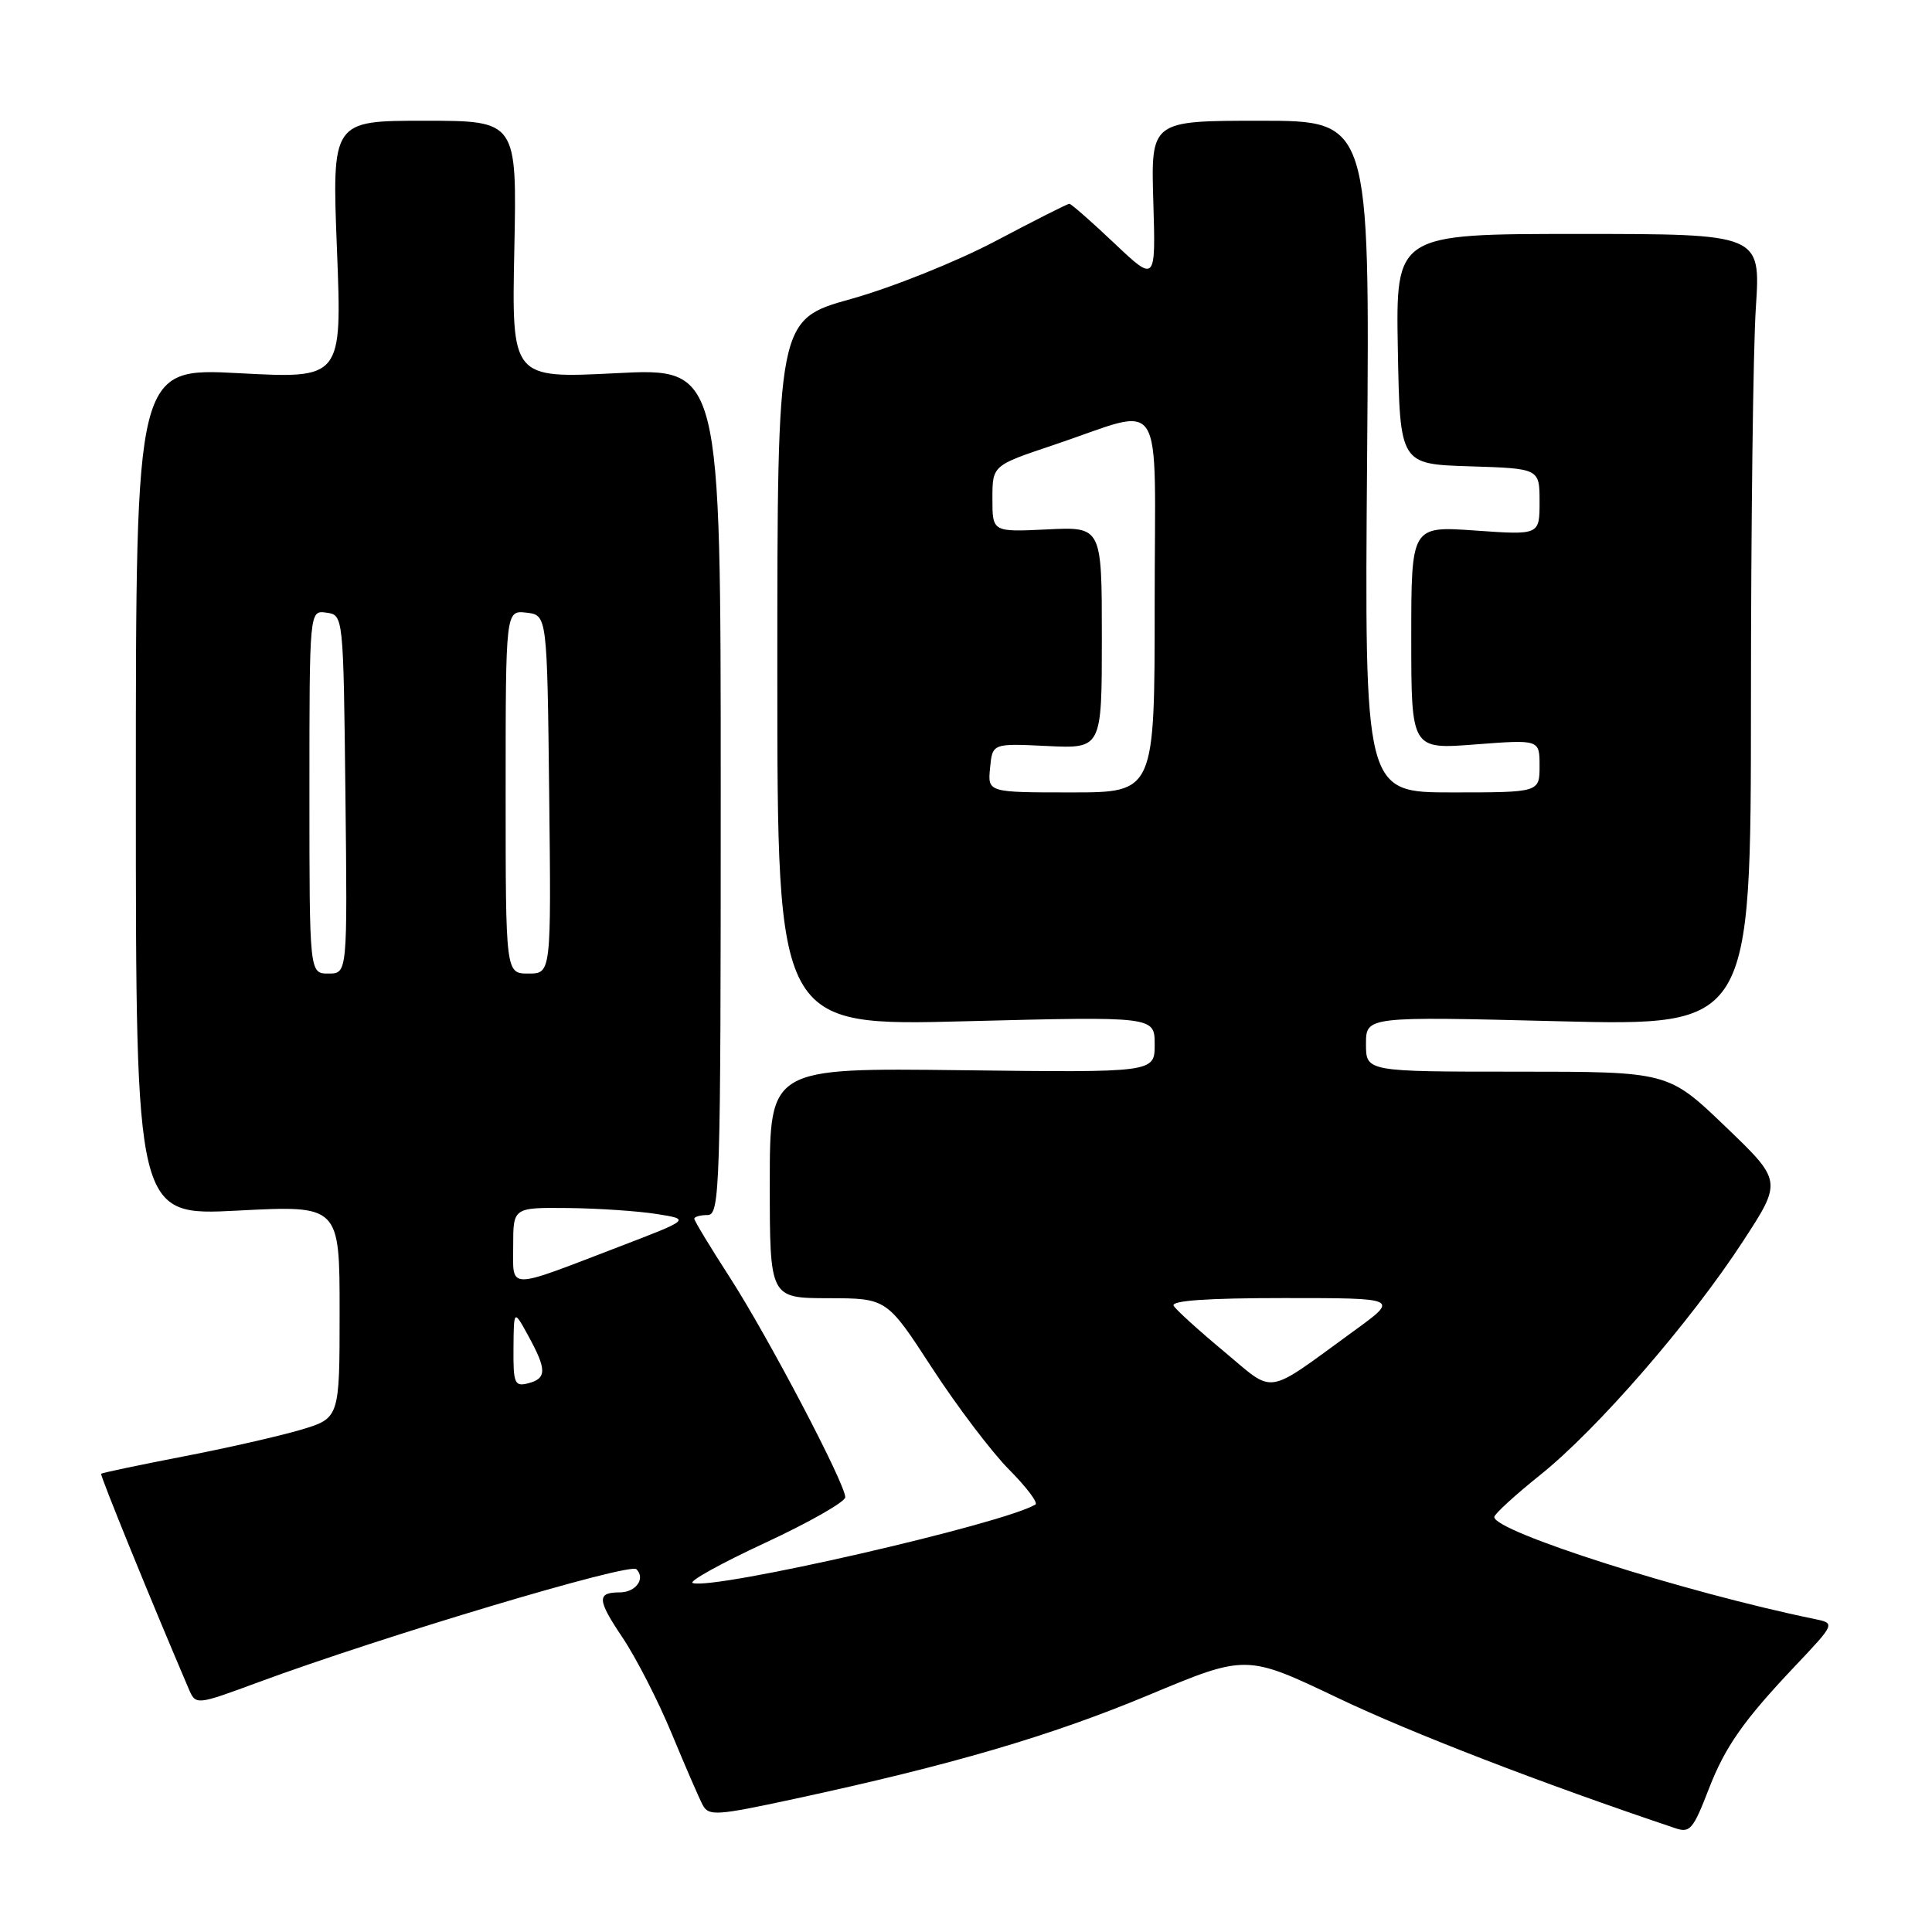 <?xml version="1.0" encoding="UTF-8" standalone="no"?>
<!DOCTYPE svg PUBLIC "-//W3C//DTD SVG 1.1//EN" "http://www.w3.org/Graphics/SVG/1.1/DTD/svg11.dtd" >
<svg xmlns="http://www.w3.org/2000/svg" xmlns:xlink="http://www.w3.org/1999/xlink" version="1.1" viewBox="0 0 256 256">
 <g >
 <path fill="currentColor"
d=" M 226.42 237.06 C 228.58 231.46 231.03 227.97 237.82 220.80 C 243.22 215.09 243.22 215.09 240.36 214.51 C 223.26 210.99 198.00 202.95 198.00 201.01 C 198.00 200.63 200.76 198.10 204.12 195.41 C 211.67 189.36 223.99 175.17 230.94 164.50 C 236.16 156.50 236.16 156.50 228.60 149.25 C 221.04 142.00 221.04 142.00 201.02 142.00 C 181.00 142.00 181.00 142.00 181.00 138.34 C 181.00 134.68 181.00 134.68 206.50 135.32 C 232.00 135.95 232.00 135.95 232.01 93.23 C 232.01 69.73 232.30 46.11 232.66 40.75 C 233.30 31.00 233.30 31.00 209.12 31.00 C 184.95 31.00 184.95 31.00 185.22 46.25 C 185.50 61.50 185.50 61.50 194.75 61.79 C 204.00 62.08 204.00 62.08 204.00 66.49 C 204.00 70.90 204.00 70.90 195.50 70.30 C 187.00 69.70 187.00 69.70 187.00 84.50 C 187.00 99.30 187.00 99.30 195.50 98.64 C 204.00 97.99 204.00 97.99 204.00 101.49 C 204.00 105.00 204.00 105.00 192.40 105.00 C 180.80 105.00 180.80 105.00 181.15 60.50 C 181.50 16.00 181.50 16.00 167.00 16.00 C 152.50 16.00 152.50 16.00 152.82 26.71 C 153.14 37.42 153.14 37.42 147.63 32.21 C 144.60 29.34 141.93 27.00 141.69 27.00 C 141.46 27.00 137.06 29.22 131.92 31.94 C 126.77 34.66 118.16 38.11 112.78 39.61 C 103.00 42.34 103.00 42.34 103.00 89.15 C 103.00 135.97 103.00 135.97 128.00 135.32 C 153.00 134.68 153.00 134.68 153.00 138.40 C 153.00 142.12 153.00 142.12 127.50 141.81 C 102.00 141.50 102.00 141.50 102.00 156.75 C 102.00 172.00 102.00 172.00 109.75 172.02 C 117.50 172.03 117.50 172.03 123.50 181.26 C 126.80 186.33 131.39 192.39 133.70 194.72 C 136.01 197.04 137.58 199.13 137.20 199.36 C 132.85 201.95 94.62 210.71 91.79 209.76 C 91.19 209.56 95.50 207.17 101.35 204.45 C 107.21 201.73 112.00 199.00 112.00 198.39 C 112.00 196.59 101.76 177.10 96.69 169.24 C 94.11 165.25 92.00 161.76 92.00 161.49 C 92.00 161.22 92.79 161.00 93.75 161.00 C 95.40 161.00 95.50 157.66 95.50 104.87 C 95.50 48.74 95.50 48.74 81.65 49.45 C 67.80 50.15 67.80 50.15 68.15 33.08 C 68.50 16.00 68.50 16.00 56.24 16.00 C 43.98 16.00 43.98 16.00 44.65 33.09 C 45.32 50.18 45.32 50.18 31.66 49.45 C 18.00 48.73 18.00 48.73 18.00 104.92 C 18.00 161.11 18.00 161.11 31.50 160.41 C 45.00 159.71 45.00 159.71 45.00 173.82 C 45.00 187.92 45.00 187.92 39.83 189.46 C 36.98 190.30 29.92 191.91 24.13 193.02 C 18.35 194.14 13.52 195.16 13.40 195.28 C 13.23 195.46 20.11 212.35 24.99 223.74 C 25.94 225.97 25.94 225.97 34.22 222.91 C 50.84 216.78 83.43 207.03 84.33 207.93 C 85.57 209.17 84.25 211.00 82.11 211.00 C 79.06 211.00 79.12 211.97 82.47 216.96 C 84.26 219.62 87.19 225.33 88.98 229.65 C 90.77 233.97 92.62 238.24 93.10 239.15 C 93.89 240.66 94.89 240.60 105.23 238.37 C 126.10 233.87 139.17 230.04 152.19 224.61 C 165.14 219.20 165.14 219.20 177.32 225.01 C 187.01 229.63 204.22 236.28 222.00 242.25 C 223.93 242.90 224.35 242.41 226.42 237.06 Z  M 68.04 178.66 C 68.08 173.50 68.08 173.50 70.00 177.00 C 72.46 181.49 72.46 182.65 70.00 183.29 C 68.19 183.76 68.00 183.33 68.04 178.66 Z  M 162.18 179.07 C 158.86 176.31 155.86 173.59 155.52 173.03 C 155.09 172.34 159.96 172.00 170.14 172.00 C 185.40 172.00 185.40 172.00 179.45 176.32 C 167.42 185.06 169.06 184.80 162.18 179.07 Z  M 68.00 165.07 C 68.00 160.00 68.00 160.00 75.25 160.07 C 79.24 160.11 84.53 160.47 87.00 160.86 C 91.50 161.57 91.50 161.57 82.00 165.21 C 66.98 170.97 68.00 170.98 68.00 165.07 Z  M 41.00 104.93 C 41.00 80.86 41.00 80.86 43.25 81.18 C 45.50 81.50 45.50 81.50 45.77 105.25 C 46.04 129.00 46.04 129.00 43.52 129.00 C 41.00 129.00 41.00 129.00 41.00 104.93 Z  M 67.00 104.93 C 67.00 80.87 67.00 80.87 69.75 81.18 C 72.50 81.50 72.50 81.50 72.77 105.25 C 73.04 129.00 73.04 129.00 70.02 129.00 C 67.00 129.00 67.00 129.00 67.00 104.93 Z  M 131.19 101.75 C 131.50 98.50 131.50 98.50 138.75 98.85 C 146.00 99.20 146.00 99.20 146.00 84.50 C 146.00 69.79 146.00 69.79 138.75 70.15 C 131.50 70.50 131.50 70.50 131.50 66.09 C 131.50 61.68 131.50 61.68 139.50 59.00 C 154.68 53.92 153.00 51.31 153.00 79.98 C 153.00 105.00 153.00 105.00 141.94 105.00 C 130.87 105.00 130.87 105.00 131.19 101.75 Z "/>
</g>
</svg>